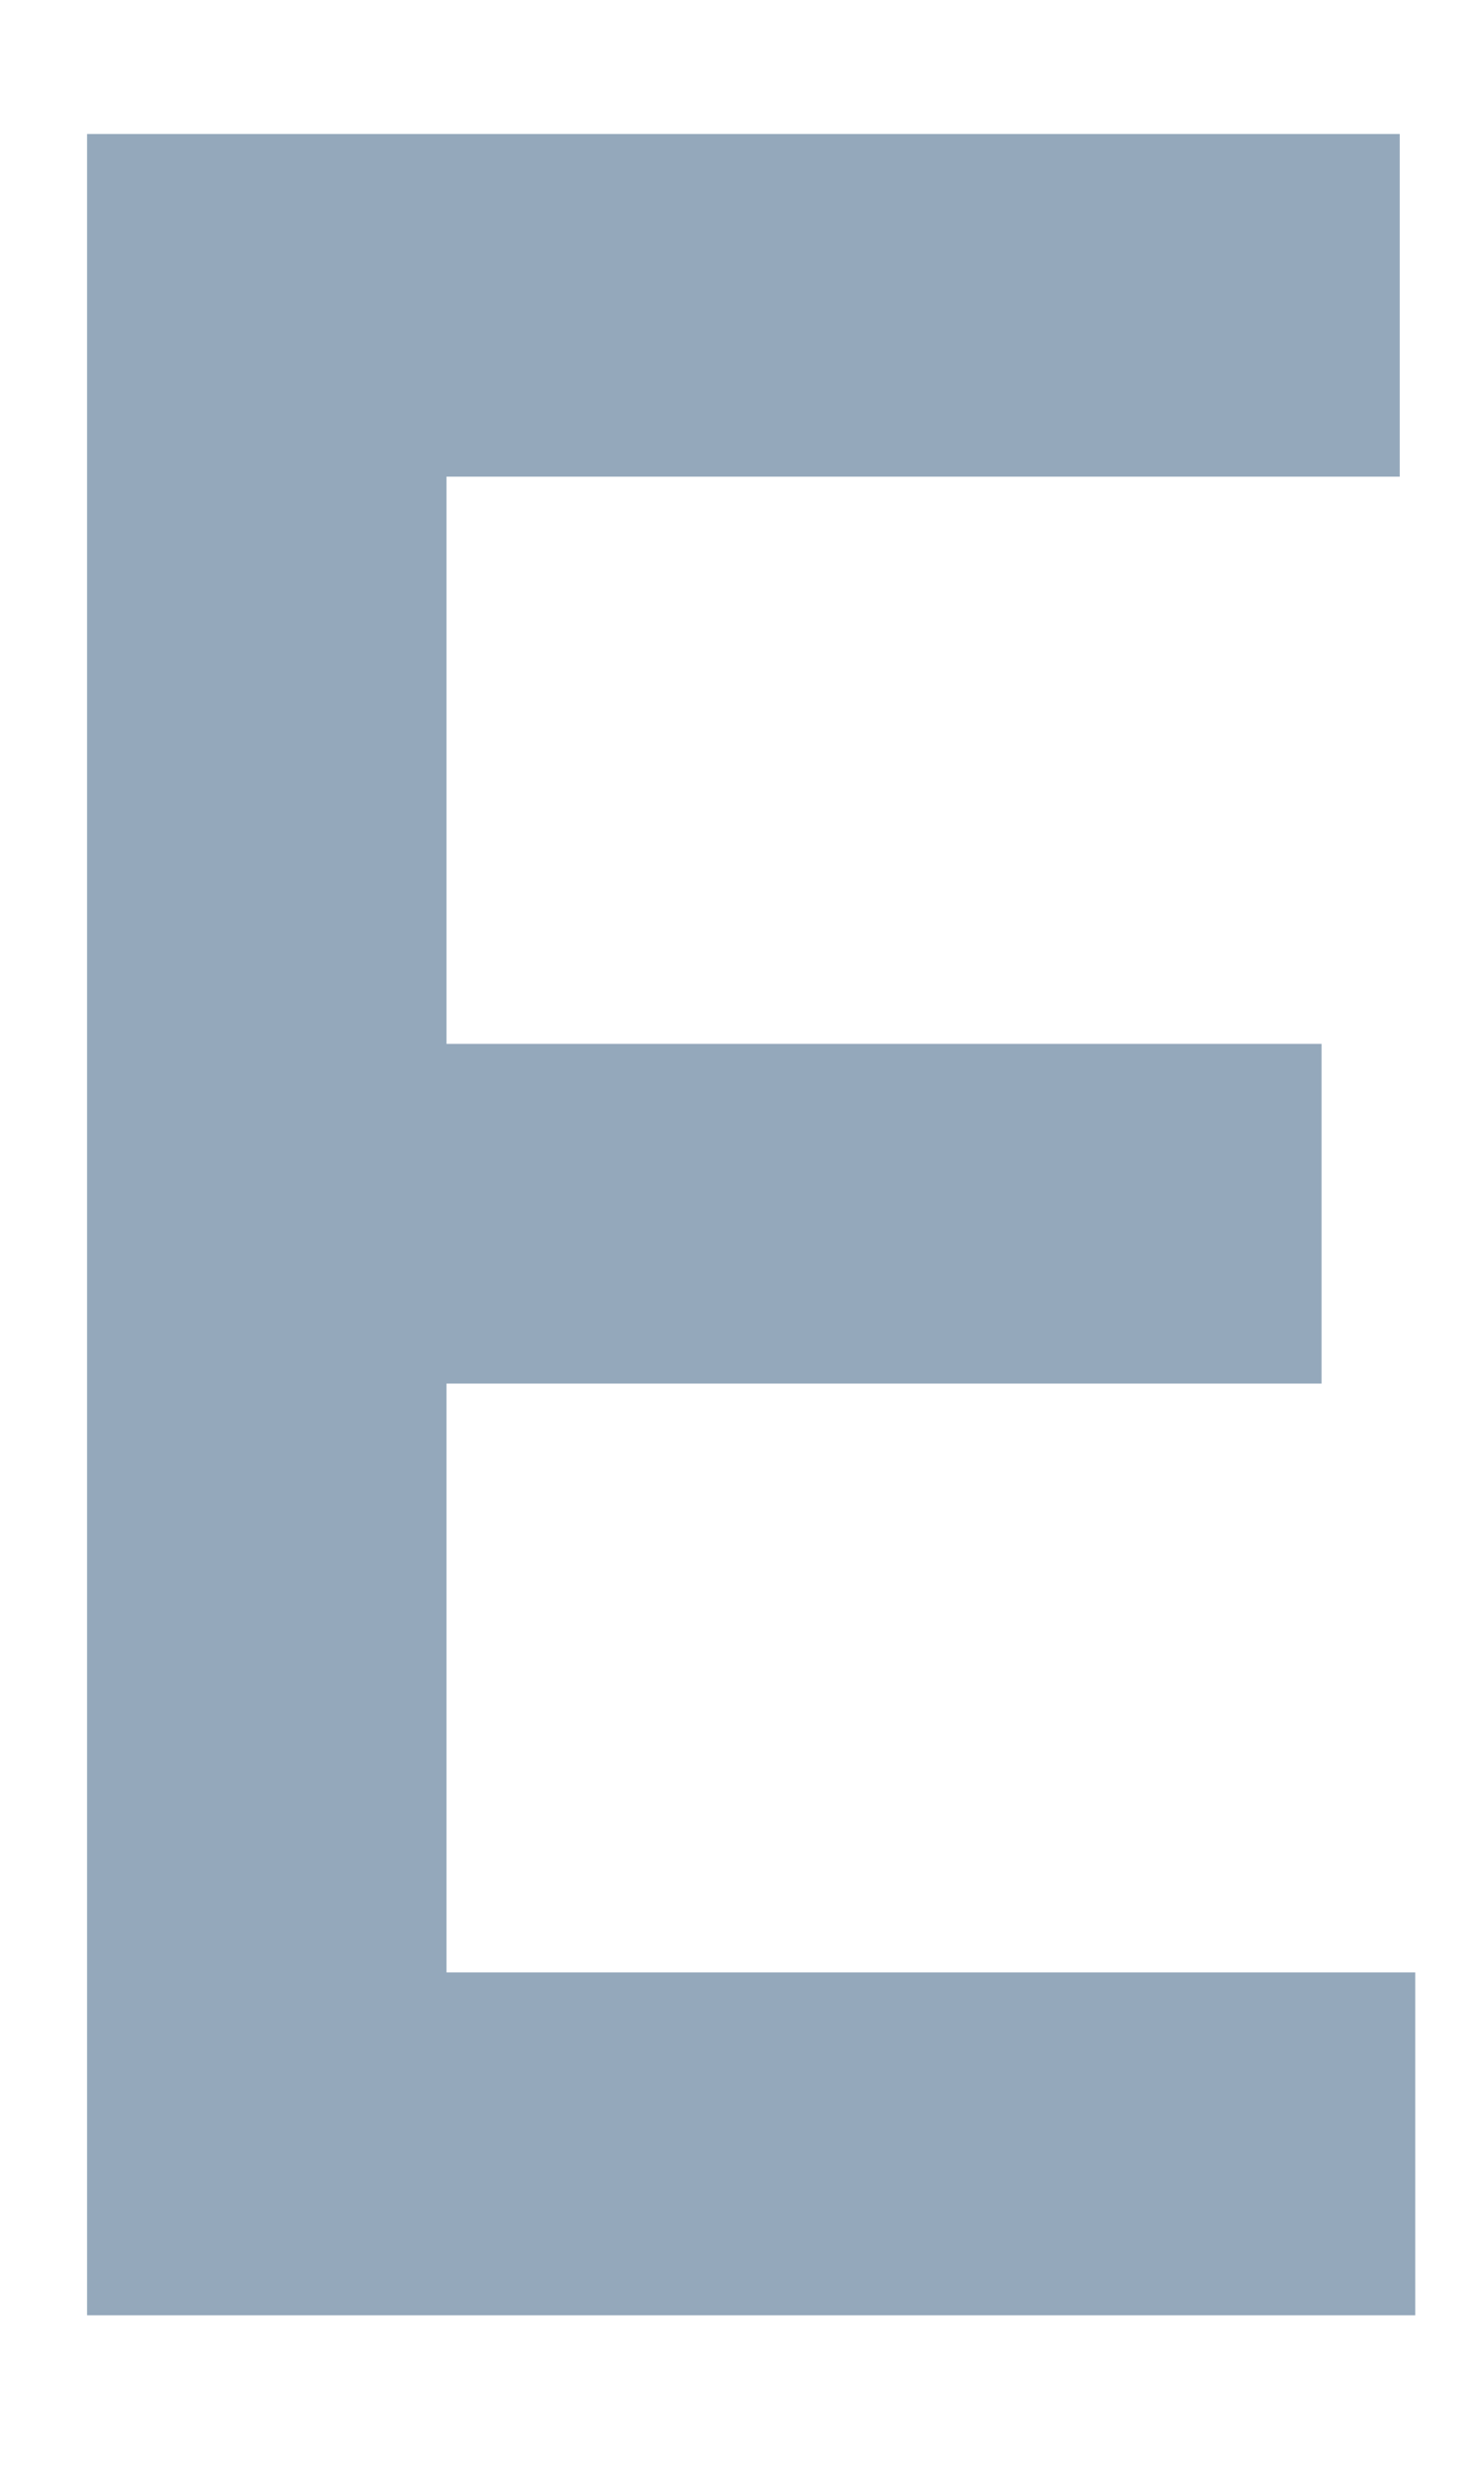 <svg width="9" height="15" viewBox="0 0 9 15" fill="none" xmlns="http://www.w3.org/2000/svg">
<path d="M2.708 8.386V11.955H8.583V14.033H0.528V0.812H8.489V2.889H2.708V6.327H8.015V8.386H2.708Z" fill="#94A8BB"/>
</svg>
